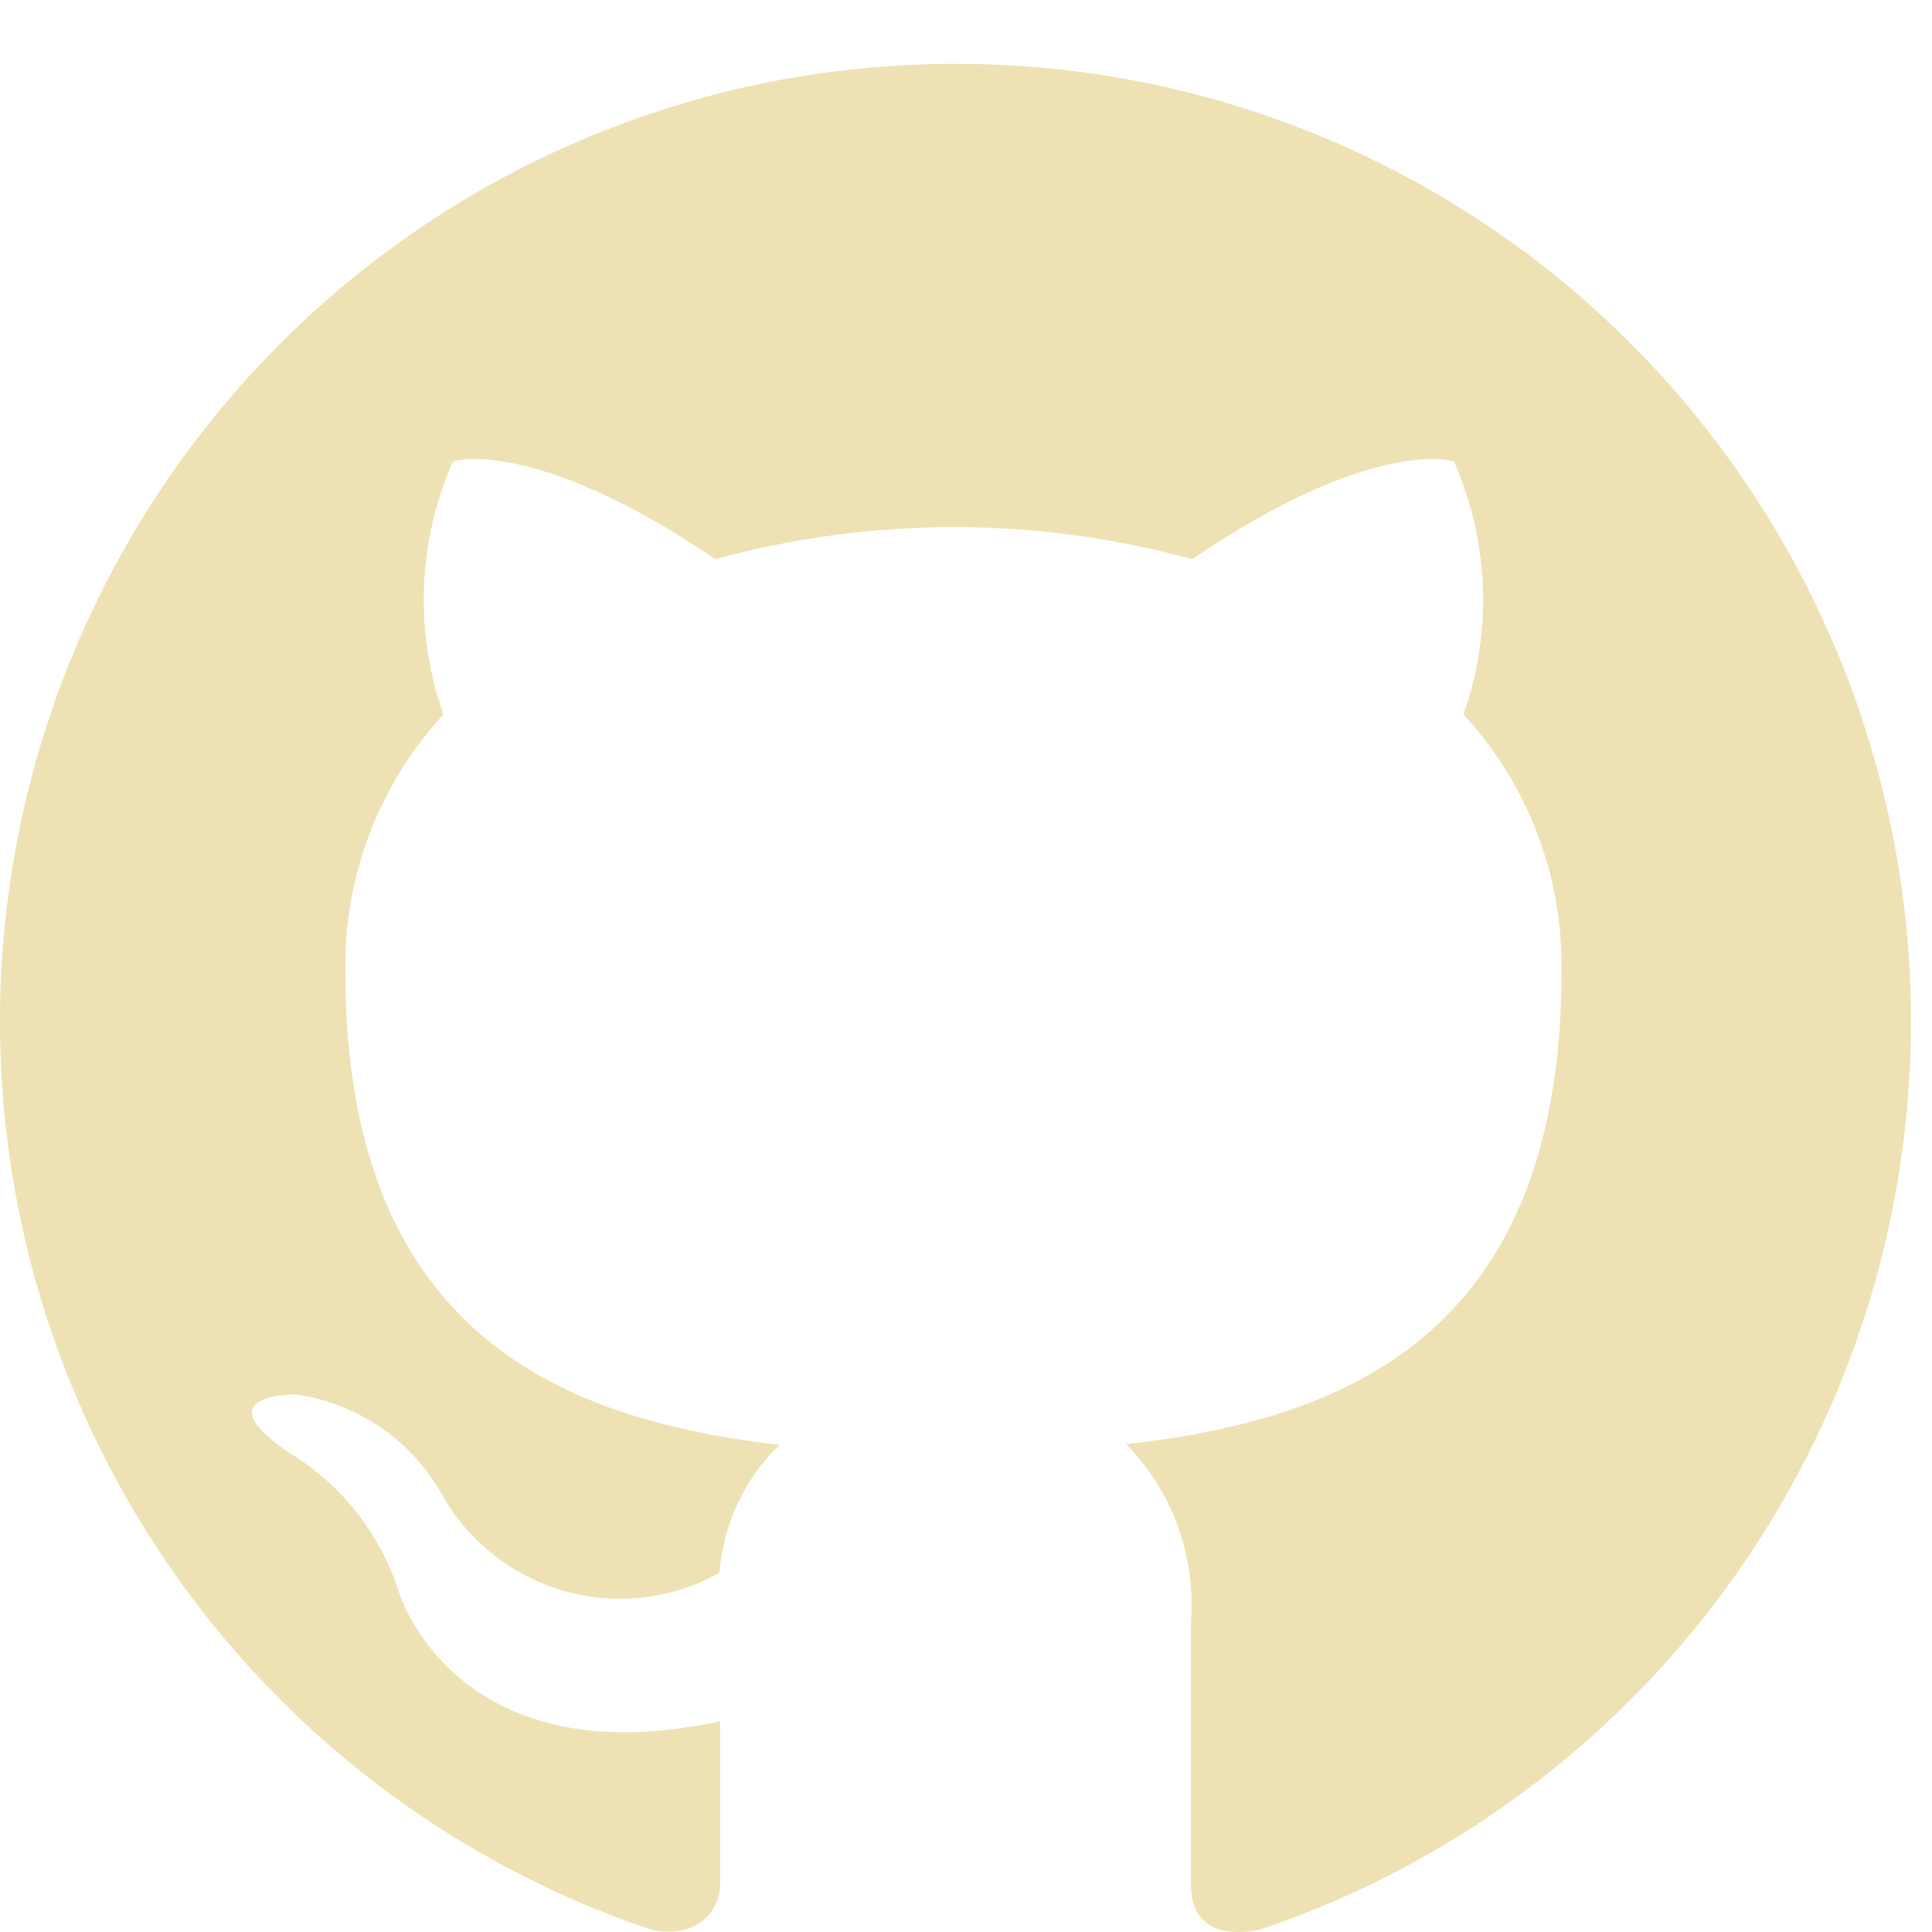 <svg width="24" height="24" viewBox="0 0 24 24" fill="none" xmlns="http://www.w3.org/2000/svg">
<path fill-rule="evenodd" clip-rule="evenodd" d="M11.848 0.794C9.035 0.795 6.314 1.8 4.171 3.63C2.028 5.46 0.604 7.996 0.153 10.783C-0.298 13.571 0.254 16.428 1.71 18.845C3.165 21.262 5.43 23.079 8.099 23.974C8.691 24.084 8.945 23.719 8.945 23.404V21.382C5.653 22.096 4.958 19.785 4.958 19.785C4.727 19.056 4.24 18.437 3.587 18.043C2.512 17.312 3.672 17.321 3.672 17.321C4.047 17.374 4.406 17.512 4.72 17.726C5.034 17.939 5.295 18.222 5.483 18.553C5.811 19.143 6.359 19.578 7.007 19.763C7.654 19.948 8.348 19.867 8.937 19.538C8.984 18.935 9.249 18.37 9.681 17.949C7.058 17.643 4.29 16.624 4.29 12.07C4.271 10.887 4.707 9.742 5.509 8.875C5.146 7.85 5.188 6.725 5.627 5.731C5.627 5.731 6.617 5.408 8.886 6.946C10.825 6.415 12.871 6.415 14.811 6.946C17.071 5.408 18.061 5.731 18.061 5.731C18.5 6.725 18.542 7.85 18.18 8.875C18.981 9.742 19.418 10.887 19.398 12.07C19.398 16.641 16.631 17.643 13.99 17.941C14.273 18.229 14.491 18.574 14.63 18.954C14.768 19.333 14.824 19.738 14.794 20.142V23.404C14.794 23.795 15.005 24.092 15.64 23.974C18.312 23.078 20.579 21.257 22.035 18.836C23.49 16.415 24.039 13.553 23.582 10.762C23.126 7.972 21.694 5.436 19.544 3.609C17.393 1.783 14.665 0.785 11.848 0.794Z" fill="#EEE1B3"/>
</svg>
